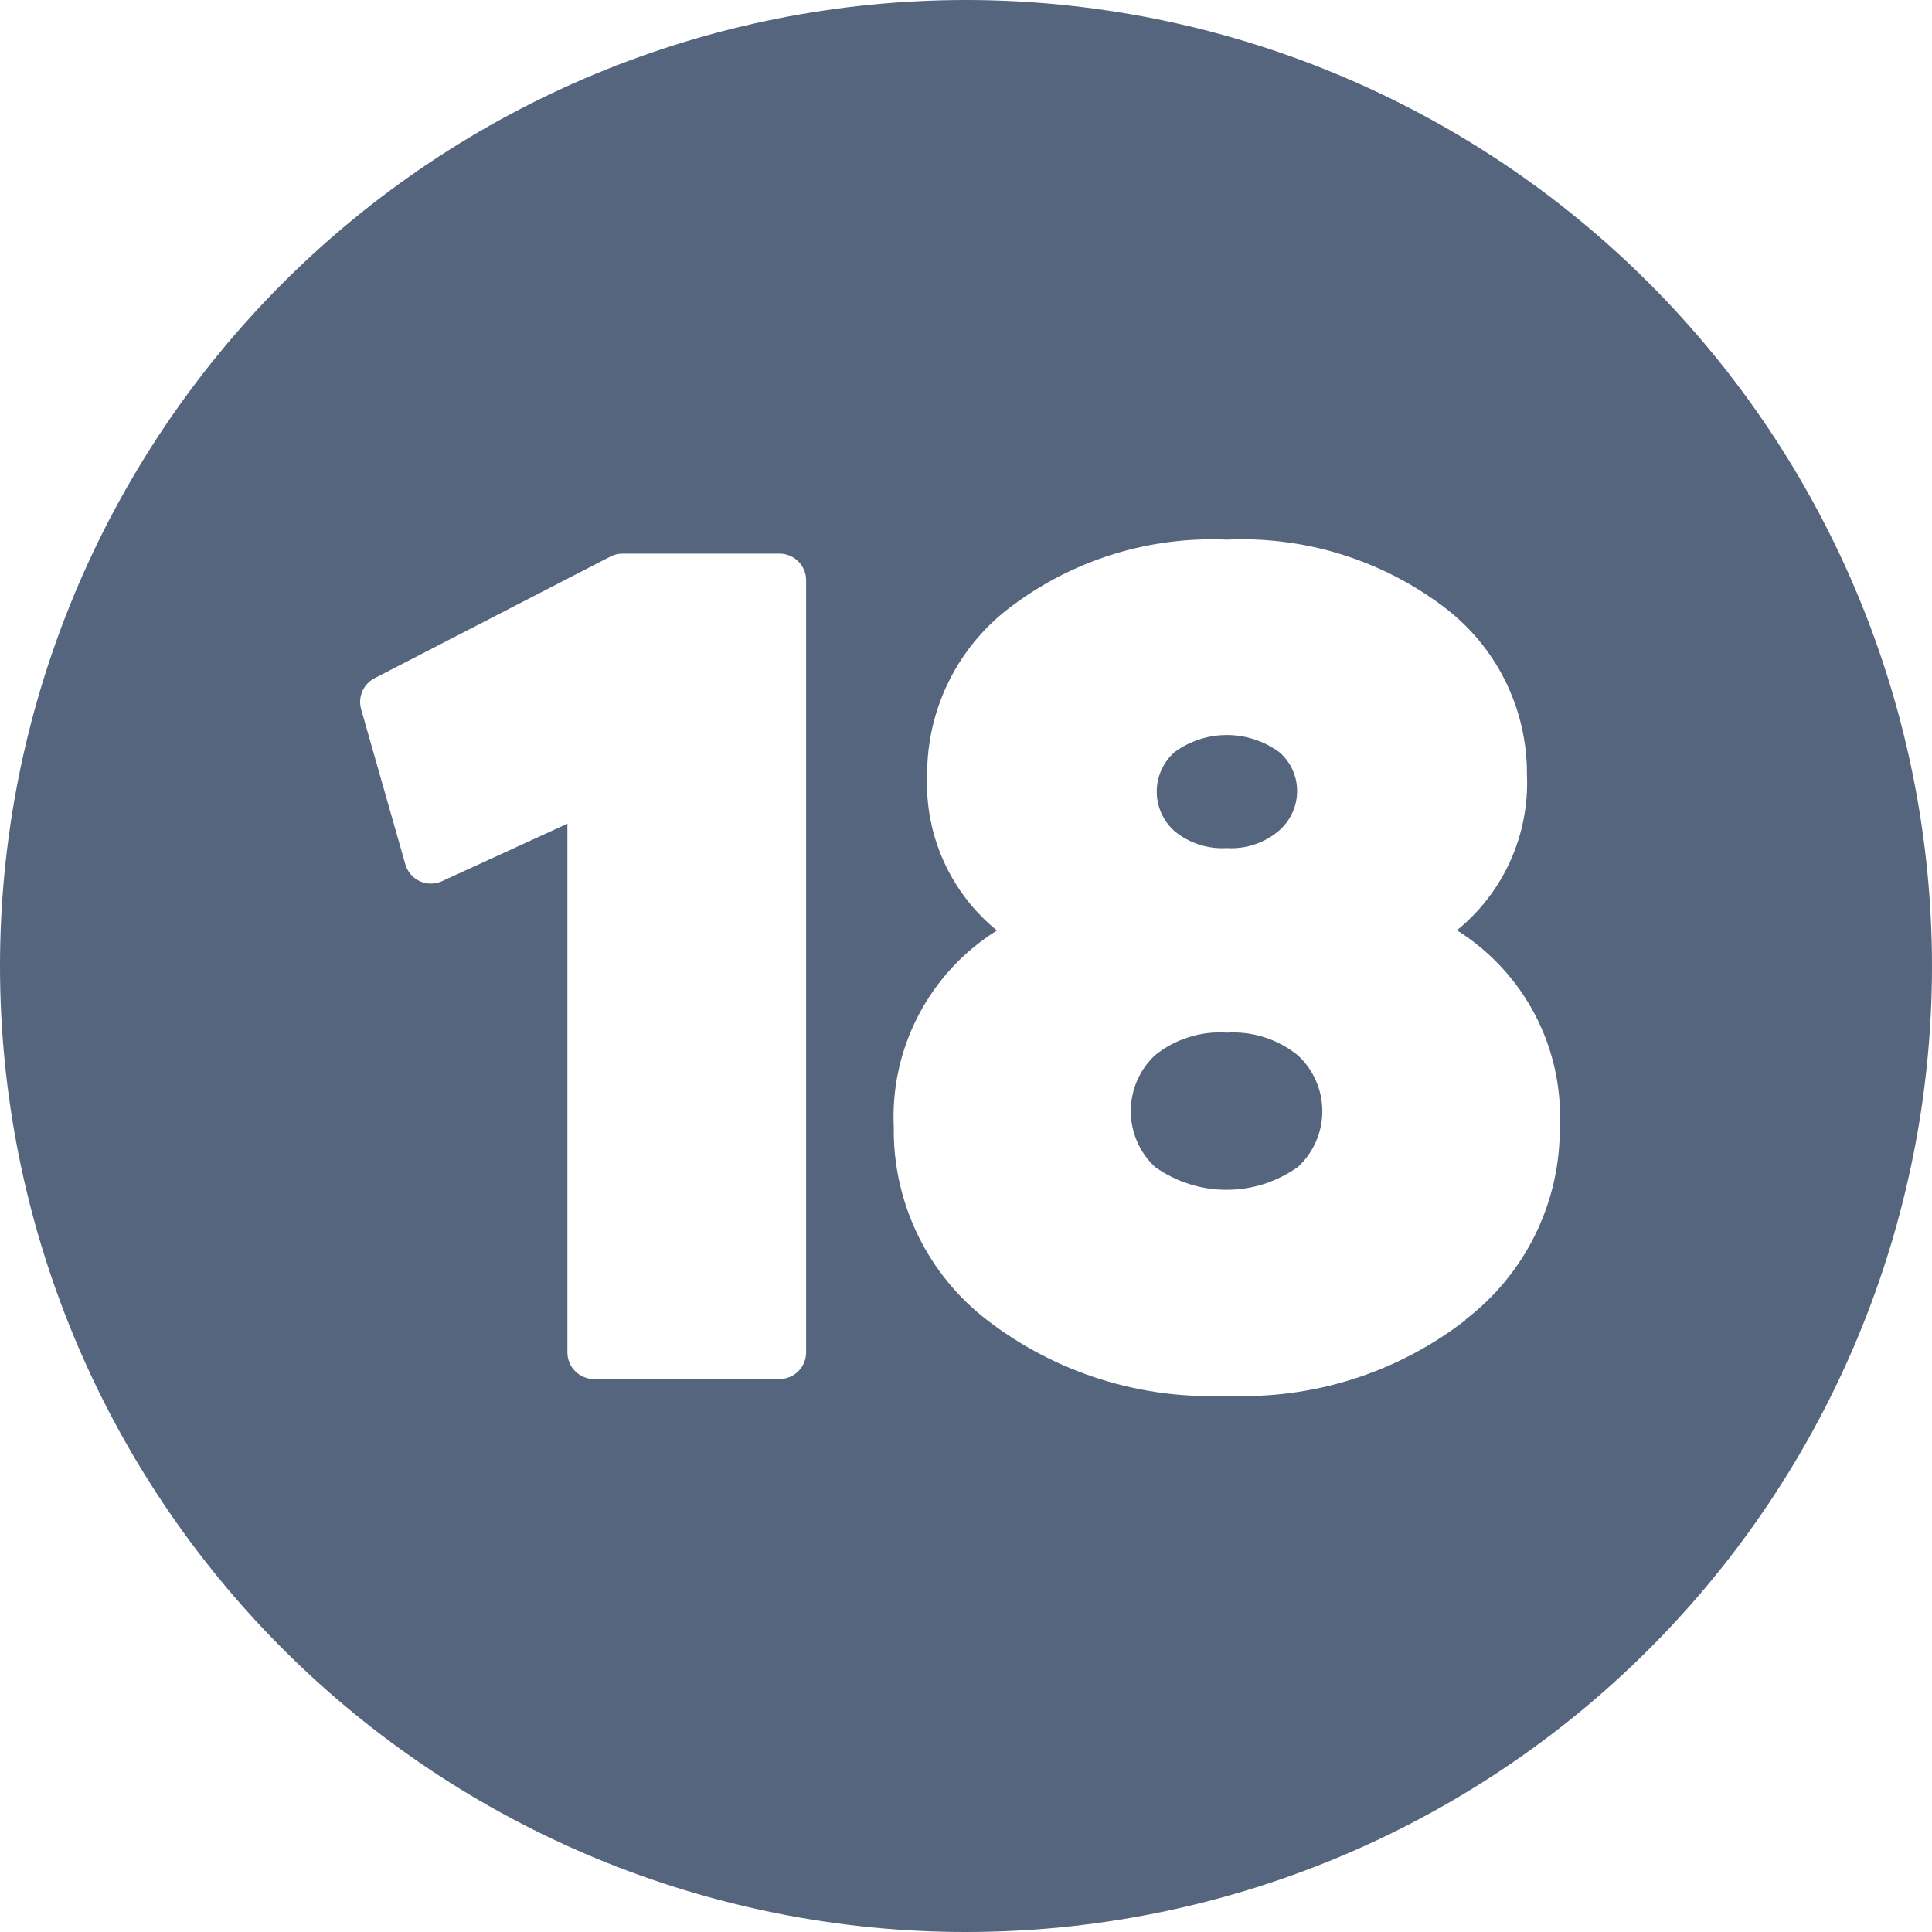 <svg xmlns="http://www.w3.org/2000/svg" xmlns:xlink="http://www.w3.org/1999/xlink" width="500" viewBox="0 0 375 375" height="500" preserveAspectRatio="xMidYMid meet"><path fill="#55657e" d="M 238.137 164.613 C 239.988 164.727 241.789 164.488 243.547 163.898 C 245.305 163.305 246.883 162.406 248.289 161.199 C 249.395 160.23 250.25 159.078 250.855 157.742 C 251.465 156.402 251.766 155 251.766 153.531 C 251.77 152.086 251.473 150.707 250.871 149.391 C 250.27 148.078 249.422 146.949 248.328 146.004 C 247.594 145.465 246.82 144.988 246.012 144.57 C 245.203 144.156 244.363 143.805 243.5 143.523 C 242.633 143.238 241.75 143.027 240.852 142.883 C 239.953 142.738 239.047 142.668 238.137 142.668 C 237.227 142.668 236.324 142.738 235.422 142.883 C 234.523 143.027 233.641 143.238 232.777 143.523 C 231.91 143.805 231.074 144.156 230.266 144.57 C 229.453 144.988 228.684 145.465 227.949 146.004 C 227.41 146.484 226.926 147.016 226.5 147.602 C 226.074 148.184 225.715 148.805 225.418 149.461 C 225.125 150.121 224.902 150.805 224.75 151.512 C 224.598 152.219 224.523 152.93 224.523 153.652 C 224.523 154.375 224.598 155.09 224.75 155.797 C 224.902 156.5 225.125 157.184 225.418 157.844 C 225.715 158.504 226.074 159.125 226.5 159.707 C 226.926 160.289 227.41 160.82 227.949 161.301 C 229.375 162.48 230.969 163.352 232.73 163.926 C 234.488 164.496 236.293 164.727 238.137 164.613 Z M 238.137 164.613 " fill-opacity="1" fill-rule="evenodd"></path><path fill="#55657e" d="M 238.137 200.43 C 235.613 200.262 233.145 200.555 230.734 201.316 C 228.32 202.078 226.129 203.254 224.16 204.84 C 223.793 205.188 223.441 205.551 223.113 205.934 C 222.781 206.316 222.469 206.715 222.18 207.129 C 221.891 207.543 221.621 207.969 221.375 208.41 C 221.129 208.852 220.906 209.305 220.703 209.77 C 220.504 210.234 220.328 210.707 220.176 211.188 C 220.023 211.672 219.898 212.16 219.793 212.652 C 219.691 213.148 219.613 213.648 219.562 214.152 C 219.512 214.652 219.488 215.16 219.488 215.664 C 219.488 216.168 219.512 216.672 219.562 217.176 C 219.613 217.68 219.691 218.18 219.793 218.672 C 219.898 219.168 220.023 219.656 220.176 220.141 C 220.328 220.621 220.504 221.094 220.703 221.559 C 220.906 222.023 221.129 222.477 221.375 222.918 C 221.621 223.359 221.891 223.785 222.18 224.199 C 222.469 224.613 222.781 225.012 223.113 225.395 C 223.441 225.777 223.793 226.141 224.16 226.488 C 225.168 227.207 226.223 227.844 227.332 228.398 C 228.438 228.957 229.578 229.422 230.758 229.801 C 231.938 230.18 233.137 230.465 234.363 230.656 C 235.586 230.848 236.816 230.941 238.055 230.941 C 239.293 230.941 240.523 230.848 241.746 230.656 C 242.969 230.465 244.172 230.18 245.348 229.801 C 246.527 229.422 247.672 228.957 248.777 228.398 C 249.883 227.844 250.941 227.207 251.949 226.488 C 252.32 226.145 252.672 225.781 253.004 225.398 C 253.336 225.02 253.652 224.621 253.945 224.211 C 254.234 223.797 254.508 223.371 254.754 222.93 C 255.004 222.488 255.23 222.035 255.434 221.574 C 255.633 221.109 255.812 220.637 255.965 220.156 C 256.117 219.672 256.246 219.184 256.352 218.688 C 256.453 218.191 256.531 217.695 256.582 217.191 C 256.637 216.688 256.66 216.184 256.66 215.676 C 256.66 215.172 256.637 214.668 256.582 214.164 C 256.531 213.66 256.453 213.16 256.352 212.664 C 256.246 212.168 256.117 211.68 255.965 211.199 C 255.812 210.719 255.633 210.242 255.434 209.781 C 255.23 209.316 255.004 208.863 254.754 208.422 C 254.508 207.984 254.234 207.555 253.945 207.145 C 253.652 206.73 253.336 206.336 253.004 205.953 C 252.672 205.574 252.32 205.211 251.949 204.867 C 250.004 203.289 247.844 202.117 245.461 201.352 C 243.078 200.586 240.637 200.281 238.137 200.43 Z M 238.137 200.43 " fill-opacity="1" fill-rule="evenodd"></path><path fill="#55657e" d="M 187.5 0 C 184.43 0 181.363 0.074 178.301 0.227 C 175.234 0.375 172.176 0.602 169.121 0.902 C 166.066 1.203 163.023 1.578 159.988 2.031 C 156.953 2.48 153.93 3.004 150.922 3.602 C 147.91 4.203 144.918 4.875 141.941 5.617 C 138.965 6.363 136.008 7.184 133.07 8.074 C 130.137 8.965 127.223 9.926 124.332 10.961 C 121.445 11.996 118.582 13.098 115.746 14.273 C 112.91 15.445 110.105 16.691 107.332 18.004 C 104.559 19.312 101.82 20.691 99.113 22.141 C 96.406 23.586 93.738 25.098 91.105 26.676 C 88.473 28.254 85.883 29.895 83.332 31.598 C 80.777 33.305 78.27 35.07 75.805 36.898 C 73.34 38.727 70.922 40.613 68.551 42.559 C 66.18 44.508 63.855 46.512 61.582 48.57 C 59.309 50.633 57.086 52.746 54.918 54.918 C 52.746 57.086 50.633 59.309 48.57 61.582 C 46.512 63.855 44.508 66.18 42.559 68.551 C 40.613 70.922 38.727 73.34 36.898 75.805 C 35.07 78.27 33.305 80.777 31.598 83.332 C 29.895 85.883 28.254 88.473 26.676 91.105 C 25.098 93.738 23.586 96.406 22.141 99.113 C 20.691 101.82 19.312 104.559 18.004 107.332 C 16.691 110.105 15.445 112.91 14.273 115.746 C 13.098 118.582 11.996 121.445 10.961 124.332 C 9.926 127.223 8.965 130.137 8.074 133.07 C 7.184 136.008 6.363 138.965 5.617 141.941 C 4.875 144.918 4.203 147.91 3.602 150.922 C 3.004 153.93 2.48 156.953 2.031 159.988 C 1.578 163.023 1.203 166.066 0.902 169.121 C 0.602 172.176 0.375 175.234 0.227 178.301 C 0.074 181.363 0 184.43 0 187.5 C 0 190.57 0.074 193.637 0.227 196.699 C 0.375 199.766 0.602 202.824 0.902 205.879 C 1.203 208.934 1.578 211.977 2.031 215.012 C 2.48 218.047 3.004 221.07 3.602 224.078 C 4.203 227.09 4.875 230.082 5.617 233.059 C 6.363 236.035 7.184 238.992 8.074 241.93 C 8.965 244.863 9.926 247.777 10.961 250.668 C 11.996 253.555 13.098 256.418 14.273 259.254 C 15.445 262.09 16.691 264.891 18.004 267.668 C 19.312 270.441 20.691 273.18 22.141 275.887 C 23.586 278.594 25.098 281.262 26.676 283.895 C 28.254 286.527 29.895 289.117 31.598 291.668 C 33.305 294.223 35.07 296.73 36.898 299.195 C 38.727 301.66 40.613 304.078 42.559 306.449 C 44.508 308.82 46.512 311.145 48.57 313.418 C 50.633 315.691 52.746 317.914 54.918 320.082 C 57.086 322.254 59.309 324.367 61.582 326.43 C 63.855 328.488 66.18 330.492 68.551 332.438 C 70.922 334.387 73.34 336.273 75.805 338.102 C 78.27 339.93 80.777 341.695 83.332 343.402 C 85.883 345.105 88.473 346.746 91.105 348.324 C 93.738 349.902 96.406 351.414 99.113 352.859 C 101.82 354.309 104.559 355.688 107.332 356.996 C 110.105 358.309 112.91 359.555 115.746 360.727 C 118.582 361.902 121.445 363.004 124.332 364.039 C 127.223 365.074 130.137 366.035 133.07 366.926 C 136.008 367.816 138.965 368.637 141.941 369.379 C 144.918 370.125 147.91 370.797 150.922 371.398 C 153.93 371.996 156.953 372.52 159.988 372.969 C 163.023 373.422 166.066 373.797 169.121 374.098 C 172.176 374.398 175.234 374.625 178.301 374.773 C 181.363 374.926 184.43 375 187.5 375 C 190.57 375 193.637 374.926 196.699 374.773 C 199.766 374.625 202.824 374.398 205.879 374.098 C 208.934 373.797 211.977 373.422 215.012 372.969 C 218.047 372.52 221.07 371.996 224.078 371.398 C 227.09 370.797 230.082 370.125 233.059 369.379 C 236.035 368.637 238.992 367.816 241.93 366.926 C 244.863 366.035 247.777 365.074 250.668 364.039 C 253.555 363.004 256.418 361.902 259.254 360.727 C 262.09 359.555 264.891 358.309 267.668 356.996 C 270.441 355.688 273.18 354.309 275.887 352.859 C 278.594 351.414 281.262 349.902 283.895 348.324 C 286.527 346.746 289.117 345.105 291.668 343.402 C 294.223 341.695 296.73 339.93 299.195 338.102 C 301.66 336.273 304.078 334.387 306.449 332.438 C 308.82 330.492 311.145 328.488 313.418 326.43 C 315.691 324.367 317.914 322.254 320.082 320.082 C 322.254 317.914 324.367 315.691 326.43 313.418 C 328.488 311.145 330.492 308.82 332.438 306.449 C 334.387 304.078 336.273 301.66 338.102 299.195 C 339.93 296.73 341.695 294.223 343.402 291.668 C 345.105 289.117 346.746 286.527 348.324 283.895 C 349.902 281.262 351.414 278.594 352.859 275.887 C 354.309 273.18 355.688 270.441 356.996 267.668 C 358.309 264.891 359.555 262.09 360.727 259.254 C 361.902 256.418 363.004 253.555 364.039 250.668 C 365.074 247.777 366.035 244.863 366.926 241.93 C 367.816 238.992 368.637 236.035 369.379 233.059 C 370.125 230.082 370.797 227.09 371.398 224.078 C 371.996 221.07 372.52 218.047 372.969 215.012 C 373.422 211.977 373.797 208.934 374.098 205.879 C 374.398 202.824 374.625 199.766 374.773 196.699 C 374.926 193.637 375 190.57 375 187.5 C 375 184.434 374.922 181.367 374.77 178.301 C 374.617 175.238 374.391 172.18 374.09 169.125 C 373.785 166.07 373.41 163.027 372.957 159.992 C 372.508 156.957 371.98 153.938 371.383 150.926 C 370.781 147.918 370.109 144.926 369.363 141.949 C 368.617 138.973 367.797 136.016 366.906 133.082 C 366.016 130.145 365.051 127.234 364.016 124.344 C 362.984 121.457 361.879 118.594 360.703 115.762 C 359.527 112.926 358.285 110.121 356.973 107.348 C 355.66 104.574 354.281 101.836 352.832 99.133 C 351.387 96.426 349.875 93.758 348.297 91.125 C 346.719 88.492 345.078 85.902 343.371 83.352 C 341.668 80.801 339.902 78.293 338.074 75.828 C 336.246 73.363 334.359 70.945 332.41 68.574 C 330.465 66.203 328.461 63.883 326.402 61.609 C 324.34 59.336 322.227 57.113 320.055 54.945 C 317.887 52.773 315.664 50.66 313.391 48.598 C 311.117 46.539 308.797 44.535 306.426 42.59 C 304.055 40.641 301.637 38.754 299.172 36.926 C 296.707 35.098 294.199 33.332 291.648 31.629 C 289.098 29.922 286.508 28.281 283.875 26.703 C 281.242 25.125 278.574 23.613 275.867 22.168 C 273.164 20.719 270.426 19.34 267.652 18.027 C 264.879 16.715 262.074 15.473 259.238 14.297 C 256.406 13.121 253.543 12.016 250.656 10.984 C 247.766 9.949 244.855 8.984 241.918 8.094 C 238.984 7.203 236.027 6.383 233.051 5.637 C 230.074 4.891 227.082 4.219 224.074 3.617 C 221.062 3.02 218.043 2.492 215.008 2.043 C 211.973 1.59 208.93 1.215 205.875 0.91 C 202.82 0.609 199.762 0.383 196.699 0.23 C 193.633 0.078 190.566 0 187.5 0 Z M 156.465 262.5 C 156.465 262.84 156.434 263.176 156.367 263.508 C 156.301 263.844 156.203 264.164 156.07 264.48 C 155.941 264.793 155.781 265.09 155.594 265.375 C 155.406 265.656 155.191 265.918 154.949 266.156 C 154.711 266.398 154.449 266.613 154.168 266.801 C 153.883 266.988 153.586 267.148 153.273 267.277 C 152.957 267.41 152.637 267.508 152.301 267.574 C 151.969 267.641 151.633 267.672 151.293 267.672 L 115.305 267.672 C 114.965 267.672 114.629 267.641 114.297 267.574 C 113.965 267.508 113.641 267.41 113.328 267.277 C 113.012 267.148 112.715 266.988 112.434 266.801 C 112.148 266.613 111.891 266.398 111.648 266.156 C 111.41 265.918 111.195 265.656 111.004 265.375 C 110.816 265.09 110.656 264.793 110.527 264.48 C 110.398 264.164 110.301 263.844 110.234 263.508 C 110.168 263.176 110.133 262.84 110.133 262.5 L 110.133 159.879 L 85.797 171.039 C 85.109 171.348 84.391 171.504 83.637 171.504 C 82.887 171.504 82.164 171.348 81.477 171.039 C 80.793 170.723 80.207 170.277 79.715 169.703 C 79.227 169.129 78.879 168.48 78.672 167.754 L 70.098 137.664 C 69.934 137.09 69.871 136.508 69.91 135.91 C 69.949 135.316 70.086 134.742 70.32 134.195 C 70.555 133.648 70.875 133.156 71.281 132.719 C 71.688 132.281 72.156 131.926 72.684 131.652 L 118.449 108.039 C 119.191 107.652 119.98 107.461 120.816 107.457 L 151.293 107.457 C 151.633 107.457 151.969 107.488 152.301 107.555 C 152.637 107.621 152.957 107.719 153.273 107.852 C 153.586 107.98 153.883 108.141 154.168 108.328 C 154.449 108.516 154.711 108.73 154.949 108.973 C 155.191 109.211 155.406 109.473 155.594 109.754 C 155.781 110.039 155.941 110.336 156.07 110.648 C 156.203 110.965 156.301 111.285 156.367 111.621 C 156.434 111.953 156.465 112.289 156.465 112.629 Z M 284.484 256.203 C 281.211 258.742 277.738 260.973 274.07 262.898 C 270.406 264.824 266.598 266.414 262.648 267.672 C 258.703 268.926 254.676 269.828 250.57 270.371 C 246.465 270.918 242.34 271.098 238.203 270.918 C 234.059 271.105 229.93 270.934 225.816 270.398 C 221.703 269.863 217.668 268.977 213.707 267.738 C 209.75 266.496 205.93 264.922 202.246 263.012 C 198.566 261.105 195.074 258.891 191.781 256.371 C 190.344 255.277 188.977 254.102 187.676 252.852 C 186.379 251.598 185.156 250.273 184.012 248.875 C 182.867 247.48 181.809 246.023 180.832 244.504 C 179.859 242.984 178.977 241.414 178.184 239.789 C 177.391 238.168 176.699 236.504 176.102 234.801 C 175.504 233.098 175.004 231.367 174.609 229.605 C 174.215 227.844 173.922 226.066 173.734 224.27 C 173.543 222.477 173.461 220.676 173.484 218.871 C 173.391 216.984 173.426 215.098 173.582 213.215 C 173.742 211.332 174.023 209.469 174.43 207.625 C 174.836 205.781 175.363 203.969 176.012 202.195 C 176.656 200.418 177.418 198.695 178.293 197.02 C 179.168 195.348 180.152 193.738 181.242 192.195 C 182.332 190.648 183.52 189.188 184.801 187.801 C 186.086 186.414 187.457 185.117 188.914 183.914 C 190.367 182.711 191.898 181.609 193.5 180.609 C 191.273 178.797 189.285 176.75 187.539 174.473 C 185.789 172.195 184.328 169.75 183.152 167.129 C 181.977 164.512 181.117 161.793 180.578 158.973 C 180.039 156.152 179.836 153.309 179.961 150.441 C 179.953 148.852 180.035 147.266 180.215 145.688 C 180.391 144.109 180.664 142.543 181.023 140.996 C 181.387 139.449 181.836 137.93 182.379 136.434 C 182.918 134.938 183.543 133.48 184.258 132.062 C 184.969 130.641 185.762 129.266 186.637 127.938 C 187.508 126.609 188.457 125.34 189.48 124.125 C 190.504 122.906 191.594 121.754 192.754 120.668 C 193.914 119.582 195.133 118.566 196.41 117.621 C 199.383 115.391 202.523 113.43 205.836 111.738 C 209.145 110.051 212.578 108.656 216.129 107.559 C 219.68 106.461 223.301 105.676 226.984 105.203 C 230.672 104.73 234.371 104.578 238.086 104.742 C 241.805 104.57 245.512 104.715 249.203 105.184 C 252.895 105.648 256.523 106.426 260.082 107.512 C 263.641 108.602 267.082 109.984 270.402 111.664 C 273.727 113.344 276.879 115.297 279.867 117.516 C 281.148 118.461 282.371 119.473 283.535 120.559 C 284.699 121.645 285.793 122.797 286.82 124.012 C 287.848 125.227 288.801 126.5 289.676 127.824 C 290.555 129.152 291.352 130.527 292.066 131.949 C 292.781 133.371 293.41 134.832 293.953 136.328 C 294.496 137.824 294.949 139.344 295.312 140.895 C 295.676 142.445 295.945 144.008 296.125 145.59 C 296.305 147.172 296.387 148.758 296.379 150.348 C 296.504 153.223 296.297 156.074 295.754 158.898 C 295.211 161.723 294.352 164.449 293.172 167.074 C 291.992 169.695 290.523 172.148 288.77 174.43 C 287.016 176.707 285.023 178.754 282.789 180.57 C 284.387 181.57 285.914 182.672 287.363 183.879 C 288.816 185.082 290.184 186.375 291.465 187.762 C 292.746 189.145 293.93 190.609 295.016 192.152 C 296.102 193.695 297.082 195.301 297.957 196.973 C 298.828 198.645 299.59 200.367 300.234 202.141 C 300.879 203.914 301.402 205.723 301.809 207.562 C 302.215 209.406 302.496 211.266 302.652 213.148 C 302.812 215.027 302.844 216.91 302.754 218.793 C 302.766 220.594 302.676 222.387 302.48 224.176 C 302.285 225.965 301.988 227.738 301.586 229.492 C 301.188 231.246 300.684 232.973 300.082 234.668 C 299.484 236.363 298.785 238.02 297.992 239.637 C 297.199 241.25 296.316 242.816 295.344 244.328 C 294.367 245.84 293.309 247.293 292.168 248.684 C 291.023 250.074 289.805 251.395 288.508 252.641 C 287.215 253.891 285.848 255.059 284.418 256.152 Z M 284.484 256.203 " fill-opacity="1" fill-rule="evenodd"></path></svg>
